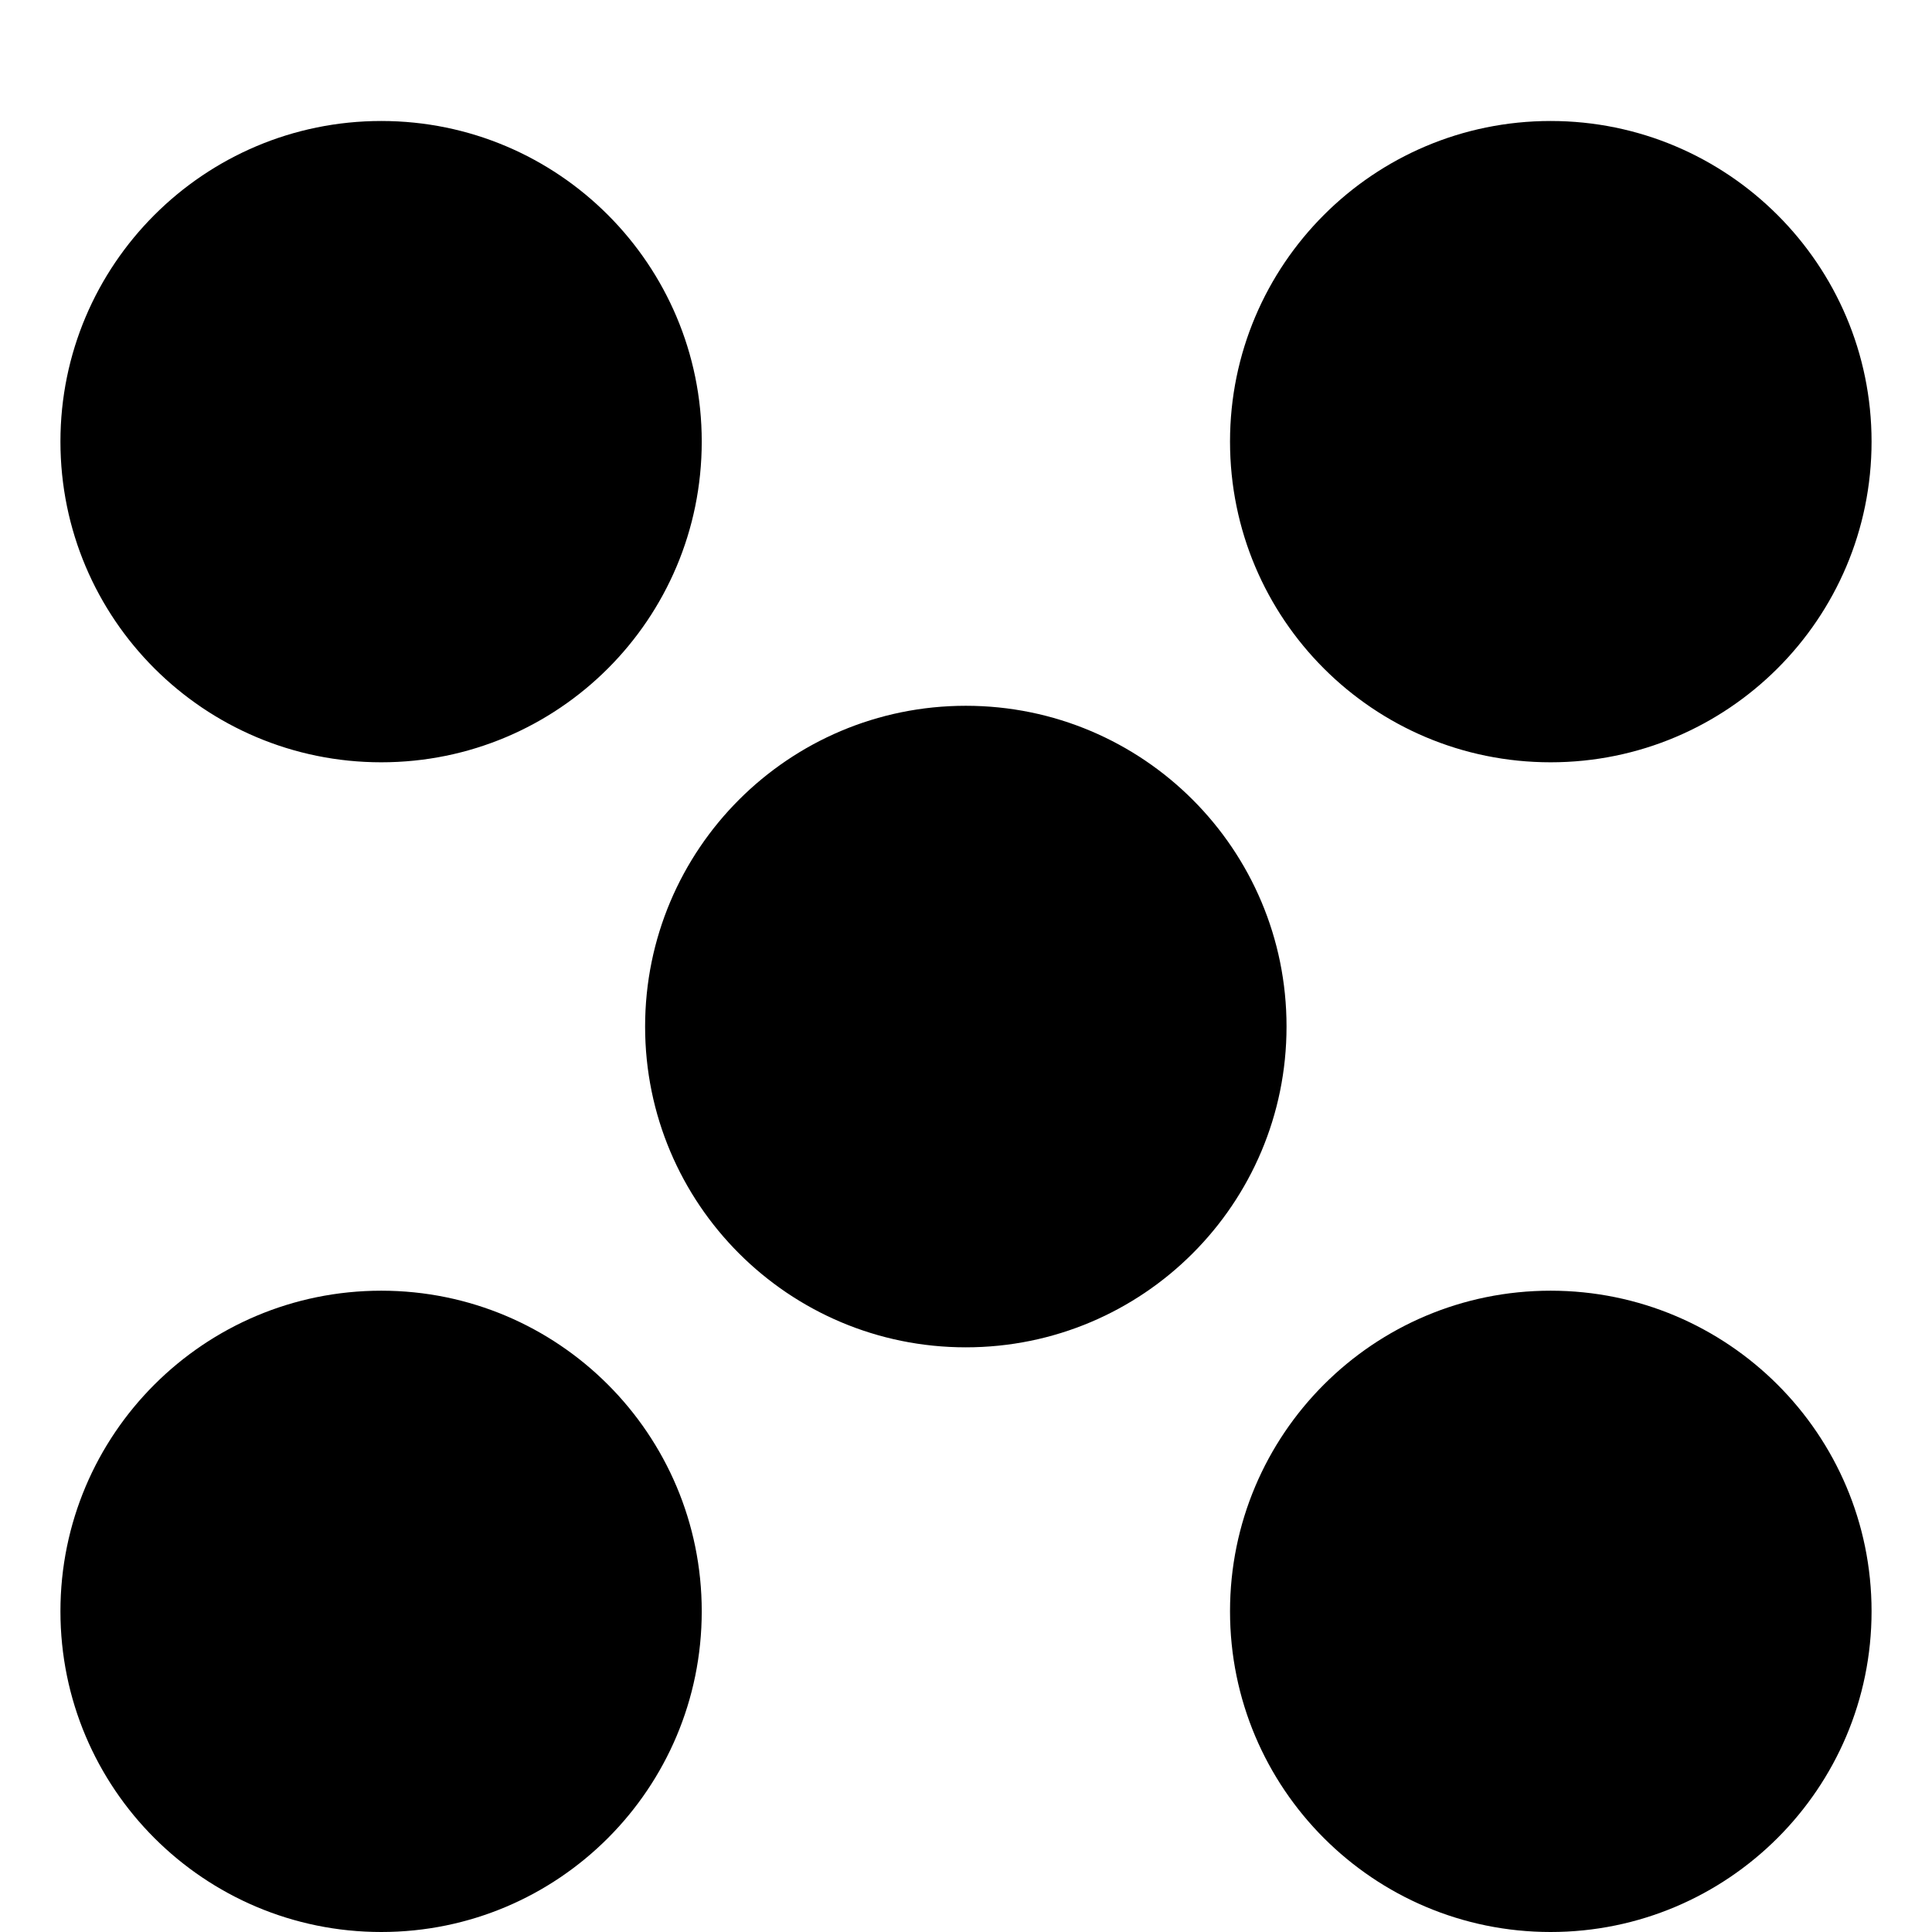 <svg width="96" xmlns="http://www.w3.org/2000/svg" height="96" viewBox="0 0 96 96" xmlns:xlink="http://www.w3.org/1999/xlink">
<path d="m34.869,21.942c0,8.82-7.128,15.936-15.924,15.936s-15.942-7.122-15.942-15.936c0-8.79 7.14-15.93 15.942-15.93s15.924,7.14 15.924,15.93zm-15.924,42.192c-8.802,0-15.942,7.128-15.942,15.93s7.14,15.936 15.942,15.936 15.924-7.134 15.924-15.936-7.128-15.93-15.924-15.93zm58.104,0c-8.802,0-15.93,7.128-15.93,15.93s7.128,15.936 15.93,15.936c8.796,0 15.948-7.134 15.948-15.936s-7.152-15.93-15.948-15.93zm0-58.122c-8.802-0-15.93,7.14-15.93,15.93 0,8.82 7.128,15.936 15.93,15.936 8.796,0 15.948-7.122 15.948-15.936 0-8.79-7.152-15.93-15.948-15.93zm-29.058,29.058c-8.808,0-15.936,7.134-15.936,15.942 0,8.802 7.128,15.936 15.936,15.936s15.936-7.134 15.936-15.936c.006-8.808-7.128-15.942-15.936-15.942z"/>
</svg>

